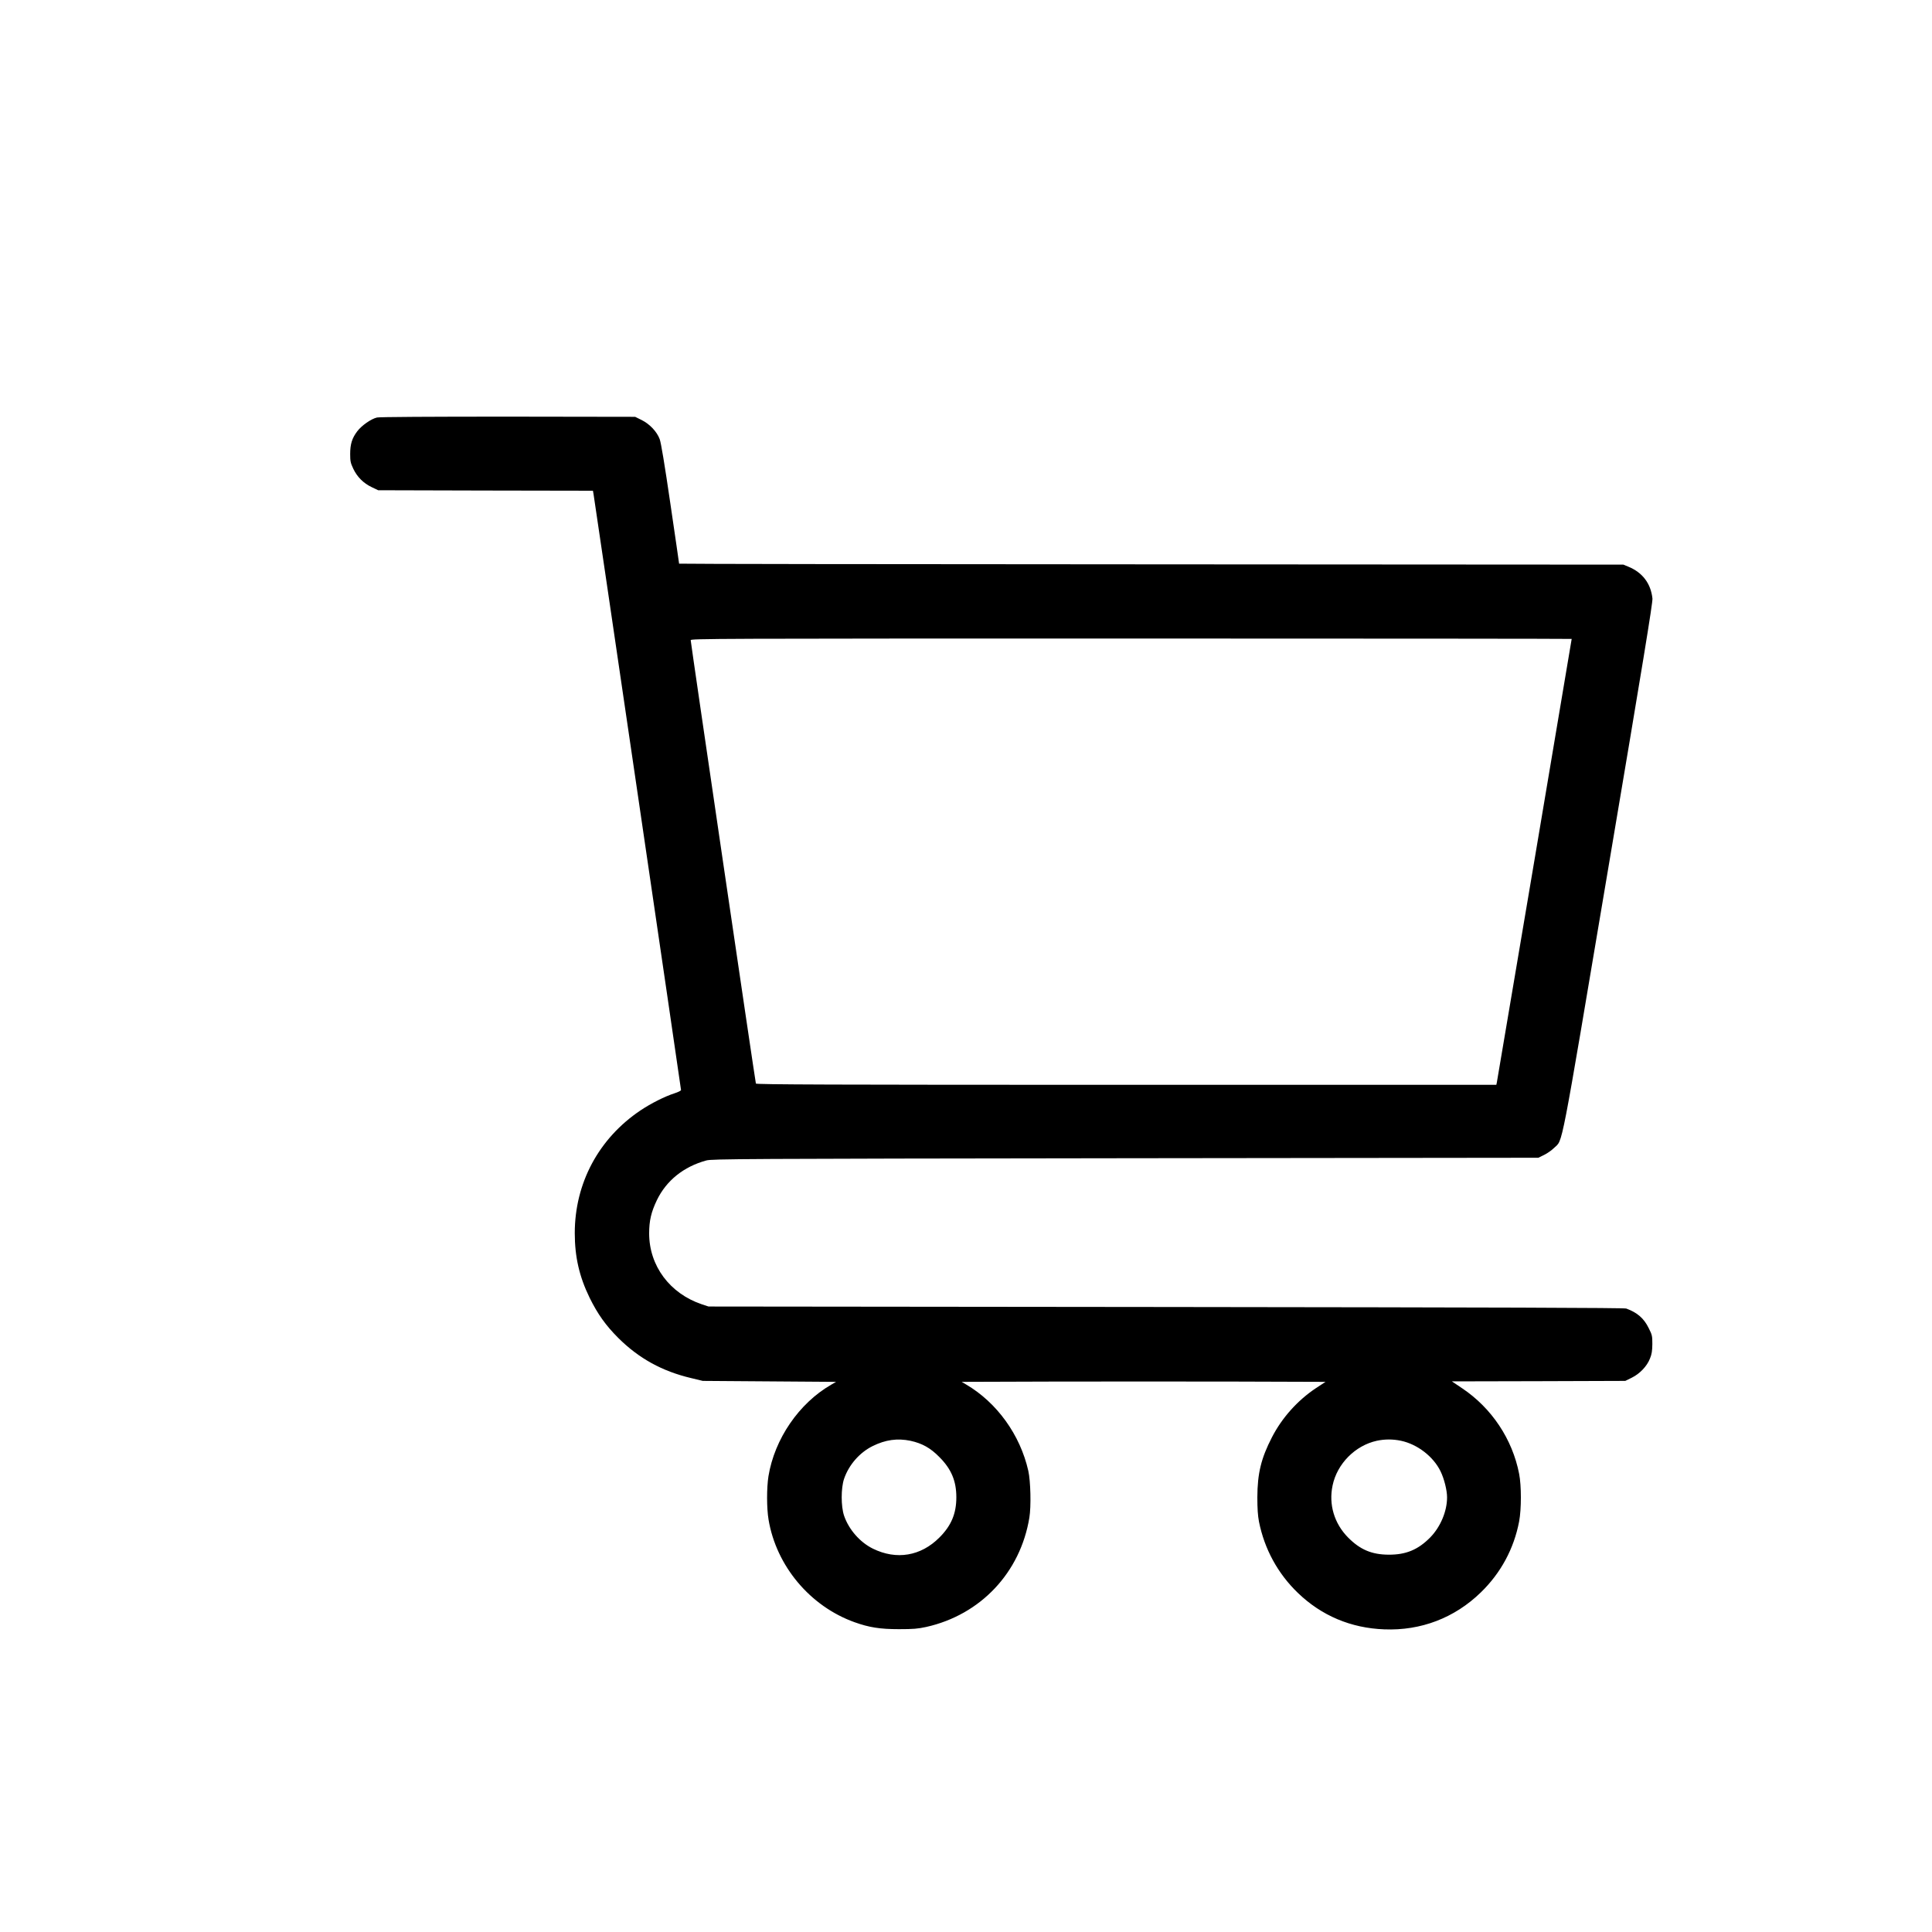 <?xml version="1.0" standalone="no"?>
<!DOCTYPE svg PUBLIC "-//W3C//DTD SVG 20010904//EN"
 "http://www.w3.org/TR/2001/REC-SVG-20010904/DTD/svg10.dtd">
<svg version="1.0" xmlns="http://www.w3.org/2000/svg"
 width="2000pt" height="2000pt" viewBox="0 0 2000 2000"
 preserveAspectRatio="xMidYMid meet">

<g transform="translate(0,2000) scale(0.1,-0.1)"
fill="#000000" stroke="none">
<path d="M3903 15678 c-60 -13 -161 -84 -205 -143 -54 -71 -73 -133 -73 -235
0 -74 4 -93 32 -152 40 -85 106 -151 191 -191 l67 -32 1111 -3 1112 -2 6 -33
c10 -56 906 -6158 906 -6171 0 -7 -31 -22 -68 -34 -100 -32 -243 -104 -352
-177 -432 -290 -680 -753 -680 -1270 0 -246 47 -451 154 -670 83 -168 166
-285 296 -415 213 -212 454 -345 755 -416 l120 -29 690 -5 690 -5 -50 -29
c-334 -192 -587 -562 -650 -948 -19 -121 -19 -330 1 -449 80 -480 430 -897
890 -1062 151 -54 264 -72 459 -72 152 0 196 4 284 23 562 126 974 563 1067
1132 19 115 13 377 -11 484 -84 372 -324 706 -644 894 l-46 27 942 3 c519 1
1366 1 1884 0 l941 -3 -98 -64 c-190 -126 -353 -307 -457 -510 -112 -217 -150
-373 -151 -621 0 -119 5 -190 17 -253 57 -284 195 -537 403 -737 245 -236 549
-364 894 -377 379 -15 727 118 999 382 207 201 343 452 397 735 24 128 24 371
0 493 -70 360 -285 681 -589 885 l-107 72 897 2 898 3 67 33 c83 41 158 119
189 200 18 44 23 77 24 148 0 84 -2 95 -38 166 -49 100 -117 160 -232 202 -22
8 -1314 12 -4765 16 l-4735 5 -70 23 c-332 112 -545 399 -545 734 0 131 21
221 80 344 98 203 277 347 512 411 59 16 338 18 4338 23 l4275 5 59 29 c33 16
80 49 104 73 94 94 53 -118 562 2903 354 2097 461 2747 456 2785 -17 155 -103
269 -250 329 l-51 21 -4887 3 c-2689 1 -4888 4 -4888 7 0 2 -40 281 -90 619
-60 410 -97 633 -111 670 -29 78 -104 157 -187 198 l-67 33 -1315 2 c-810 0
-1331 -3 -1357 -9z m12367 -2292 c0 -7 -770 -4572 -775 -4593 l-5 -23 -3831 0
c-3054 0 -3831 3 -3834 13 -6 15 -675 4565 -675 4590 0 16 224 17 4560 17
2508 0 4560 -2 4560 -4z m-6845 -8301 c120 -26 207 -74 299 -168 124 -124 176
-248 176 -417 0 -168 -52 -293 -175 -416 -192 -193 -445 -236 -690 -115 -133
66 -248 197 -297 340 -33 96 -33 287 0 383 50 145 161 272 297 339 132 65 255
82 390 54z m5079 0 c169 -36 334 -163 408 -315 38 -77 68 -198 68 -270 0 -145
-68 -306 -174 -415 -126 -128 -252 -180 -431 -179 -175 1 -295 52 -420 178
-143 145 -202 342 -160 539 47 225 234 413 457 462 83 18 168 18 252 0z"/>
</g>
</svg>
